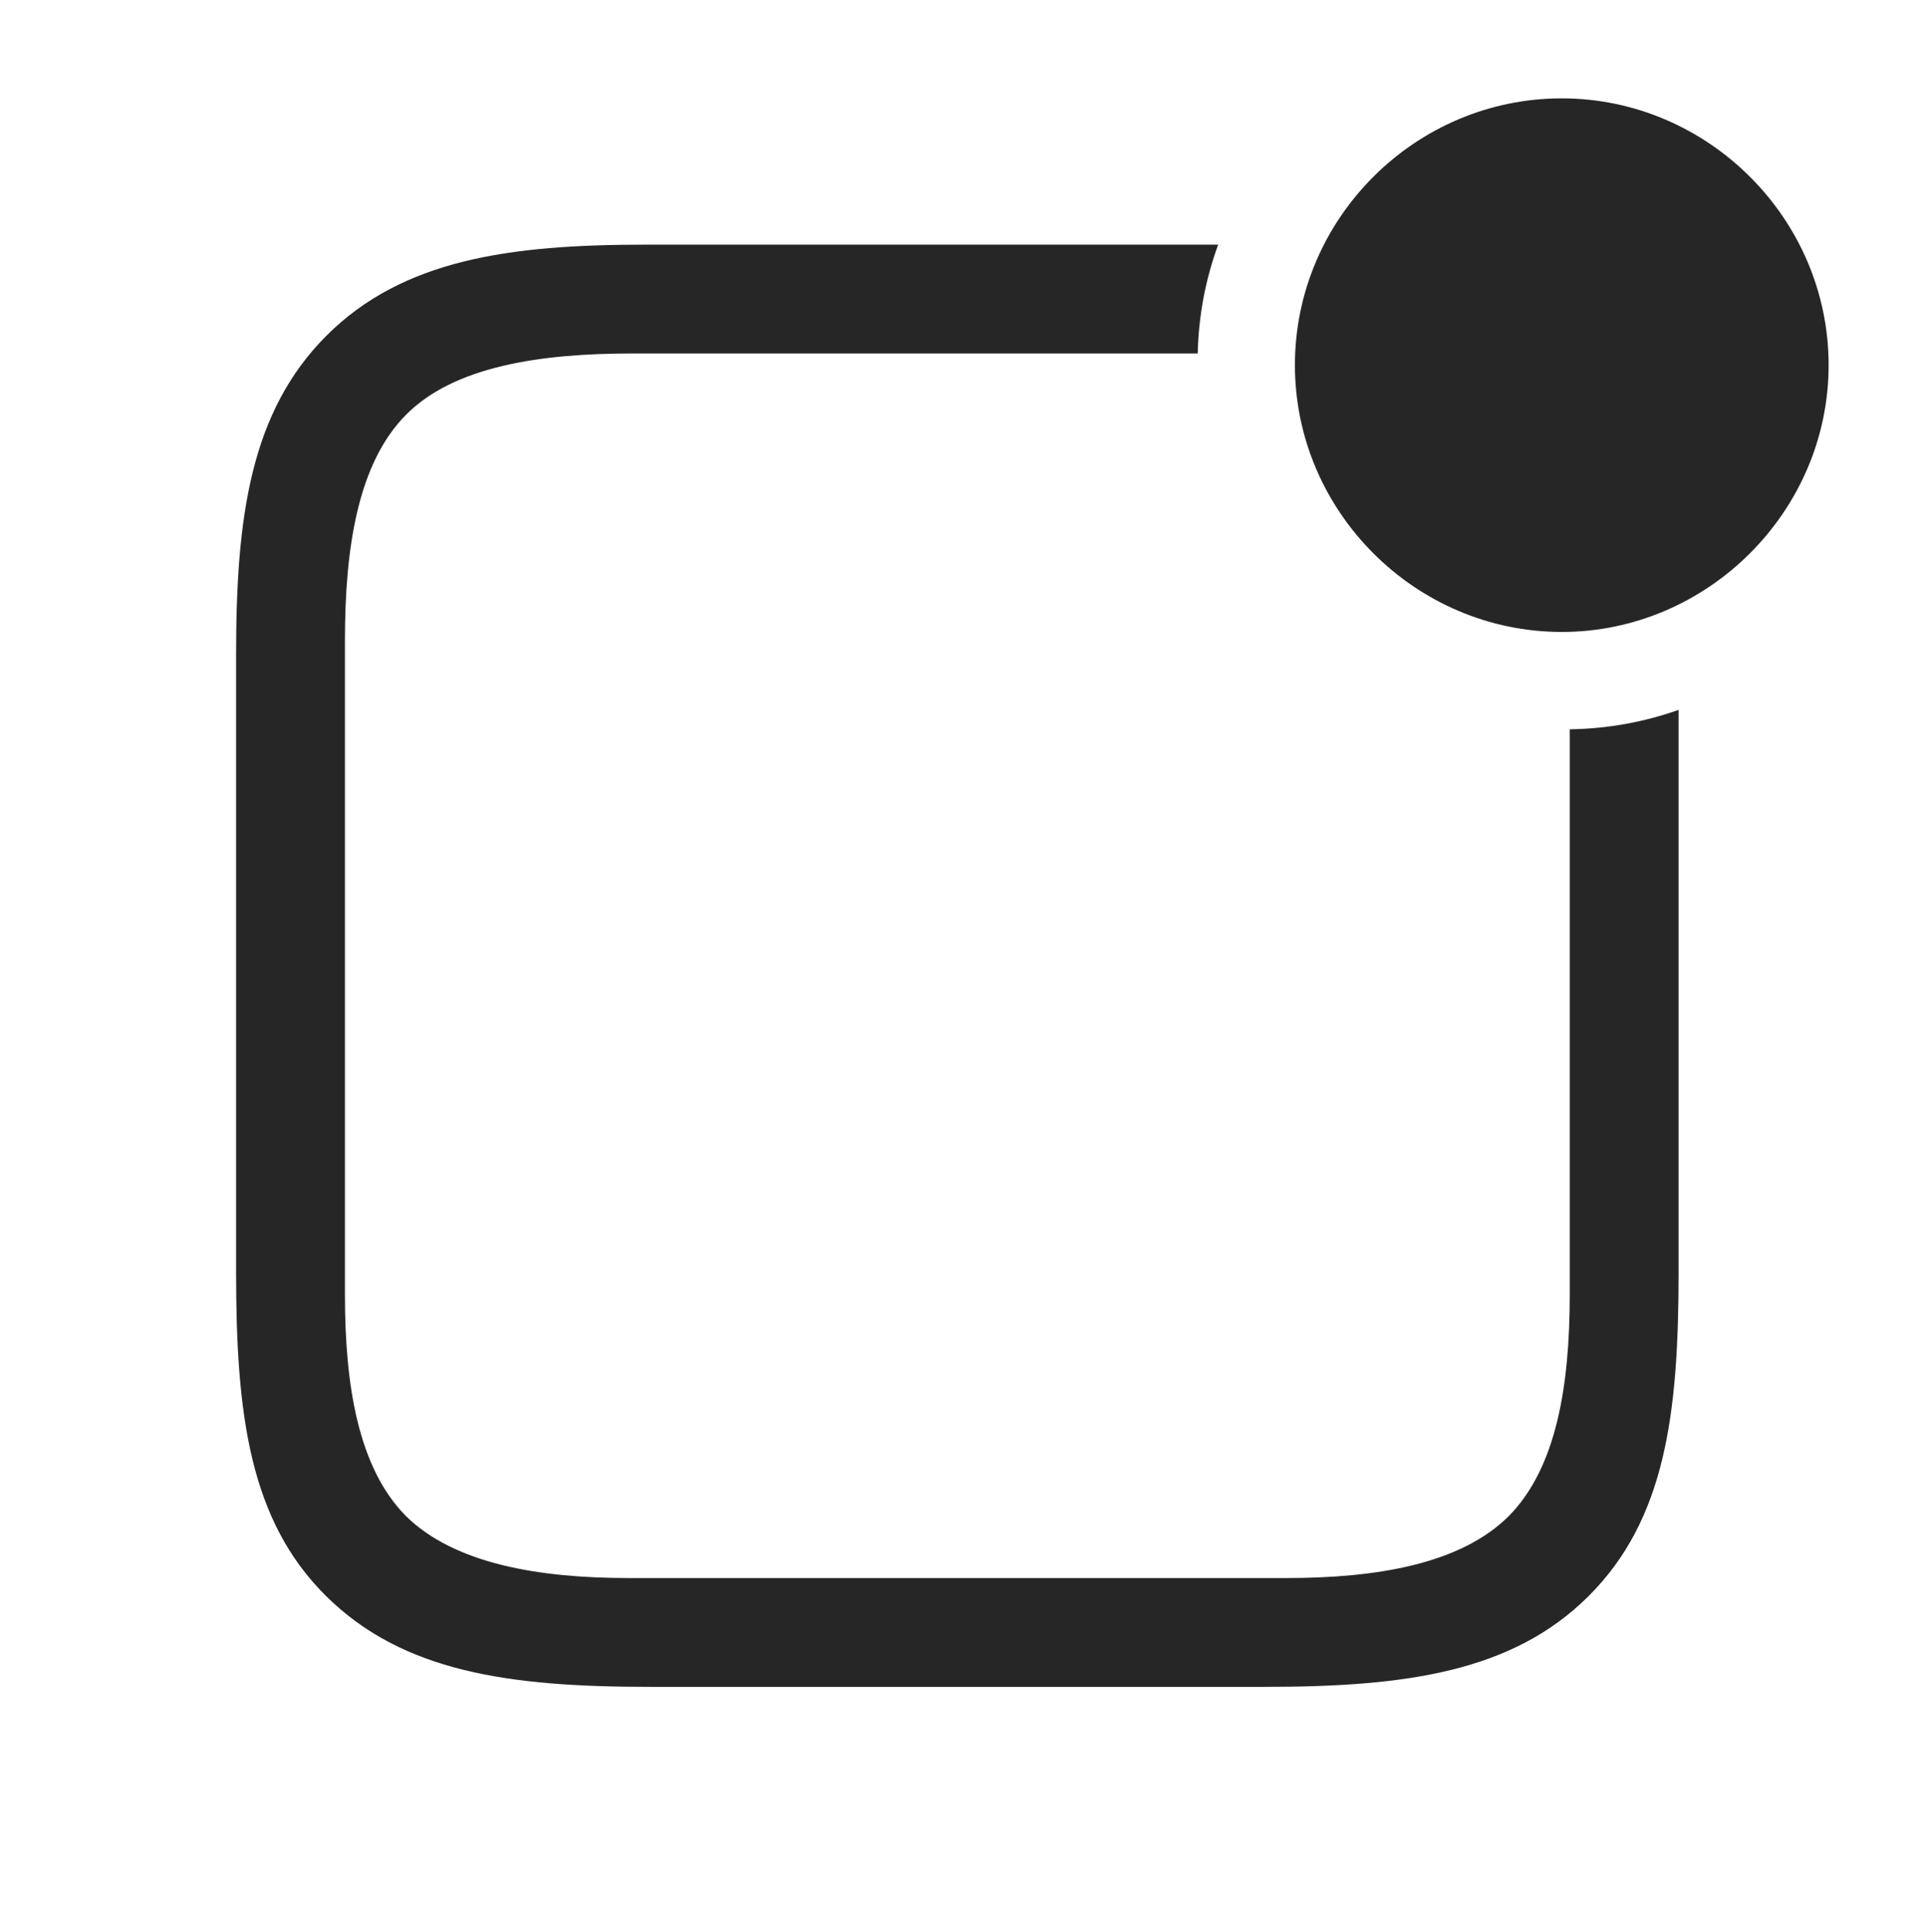 <?xml version="1.0" encoding="UTF-8"?>
<!--Generator: Apple Native CoreSVG 326-->
<!DOCTYPE svg
PUBLIC "-//W3C//DTD SVG 1.1//EN"
       "http://www.w3.org/Graphics/SVG/1.1/DTD/svg11.dtd">
<svg version="1.1" xmlns="http://www.w3.org/2000/svg" xmlns:xlink="http://www.w3.org/1999/xlink" viewBox="0 0 61.211 61.387">
 <g>
  <rect height="61.387" opacity="0" width="61.211" x="0" y="0"/>
  <path d="M38.046 11.23L20.078 11.23C17.148 11.23 14.414 11.641 12.891 13.184C11.367 14.727 10.957 17.402 10.957 20.352L10.957 41.133C10.957 43.984 11.367 46.621 12.891 48.164C14.434 49.688 17.129 50.137 19.961 50.137L40.859 50.137C43.691 50.137 46.387 49.707 47.93 48.164C49.453 46.621 49.863 43.984 49.863 41.133L49.863 23.171C51.07 23.154 52.233 22.939 53.32 22.554L53.32 40.449C53.32 44.941 52.891 48.281 50.469 50.703C48.047 53.125 44.648 53.594 40.176 53.594L20.645 53.594C16.172 53.594 12.793 53.125 10.352 50.703C7.93 48.301 7.5 44.941 7.5 40.449L7.5 20.781C7.5 16.445 7.949 13.086 10.371 10.664C12.793 8.242 16.191 7.773 20.508 7.773L38.695 7.773C38.298 8.858 38.072 10.02 38.046 11.23Z" fill="black" fill-opacity="0.85"/>
  <path d="M49.609 20.078C54.238 20.078 58.086 16.25 58.086 11.602C58.086 6.934 54.238 3.125 49.609 3.125C44.961 3.125 41.133 6.934 41.133 11.602C41.133 16.25 44.961 20.078 49.609 20.078Z" fill="black" fill-opacity="0.85"/>
 </g>
</svg>
